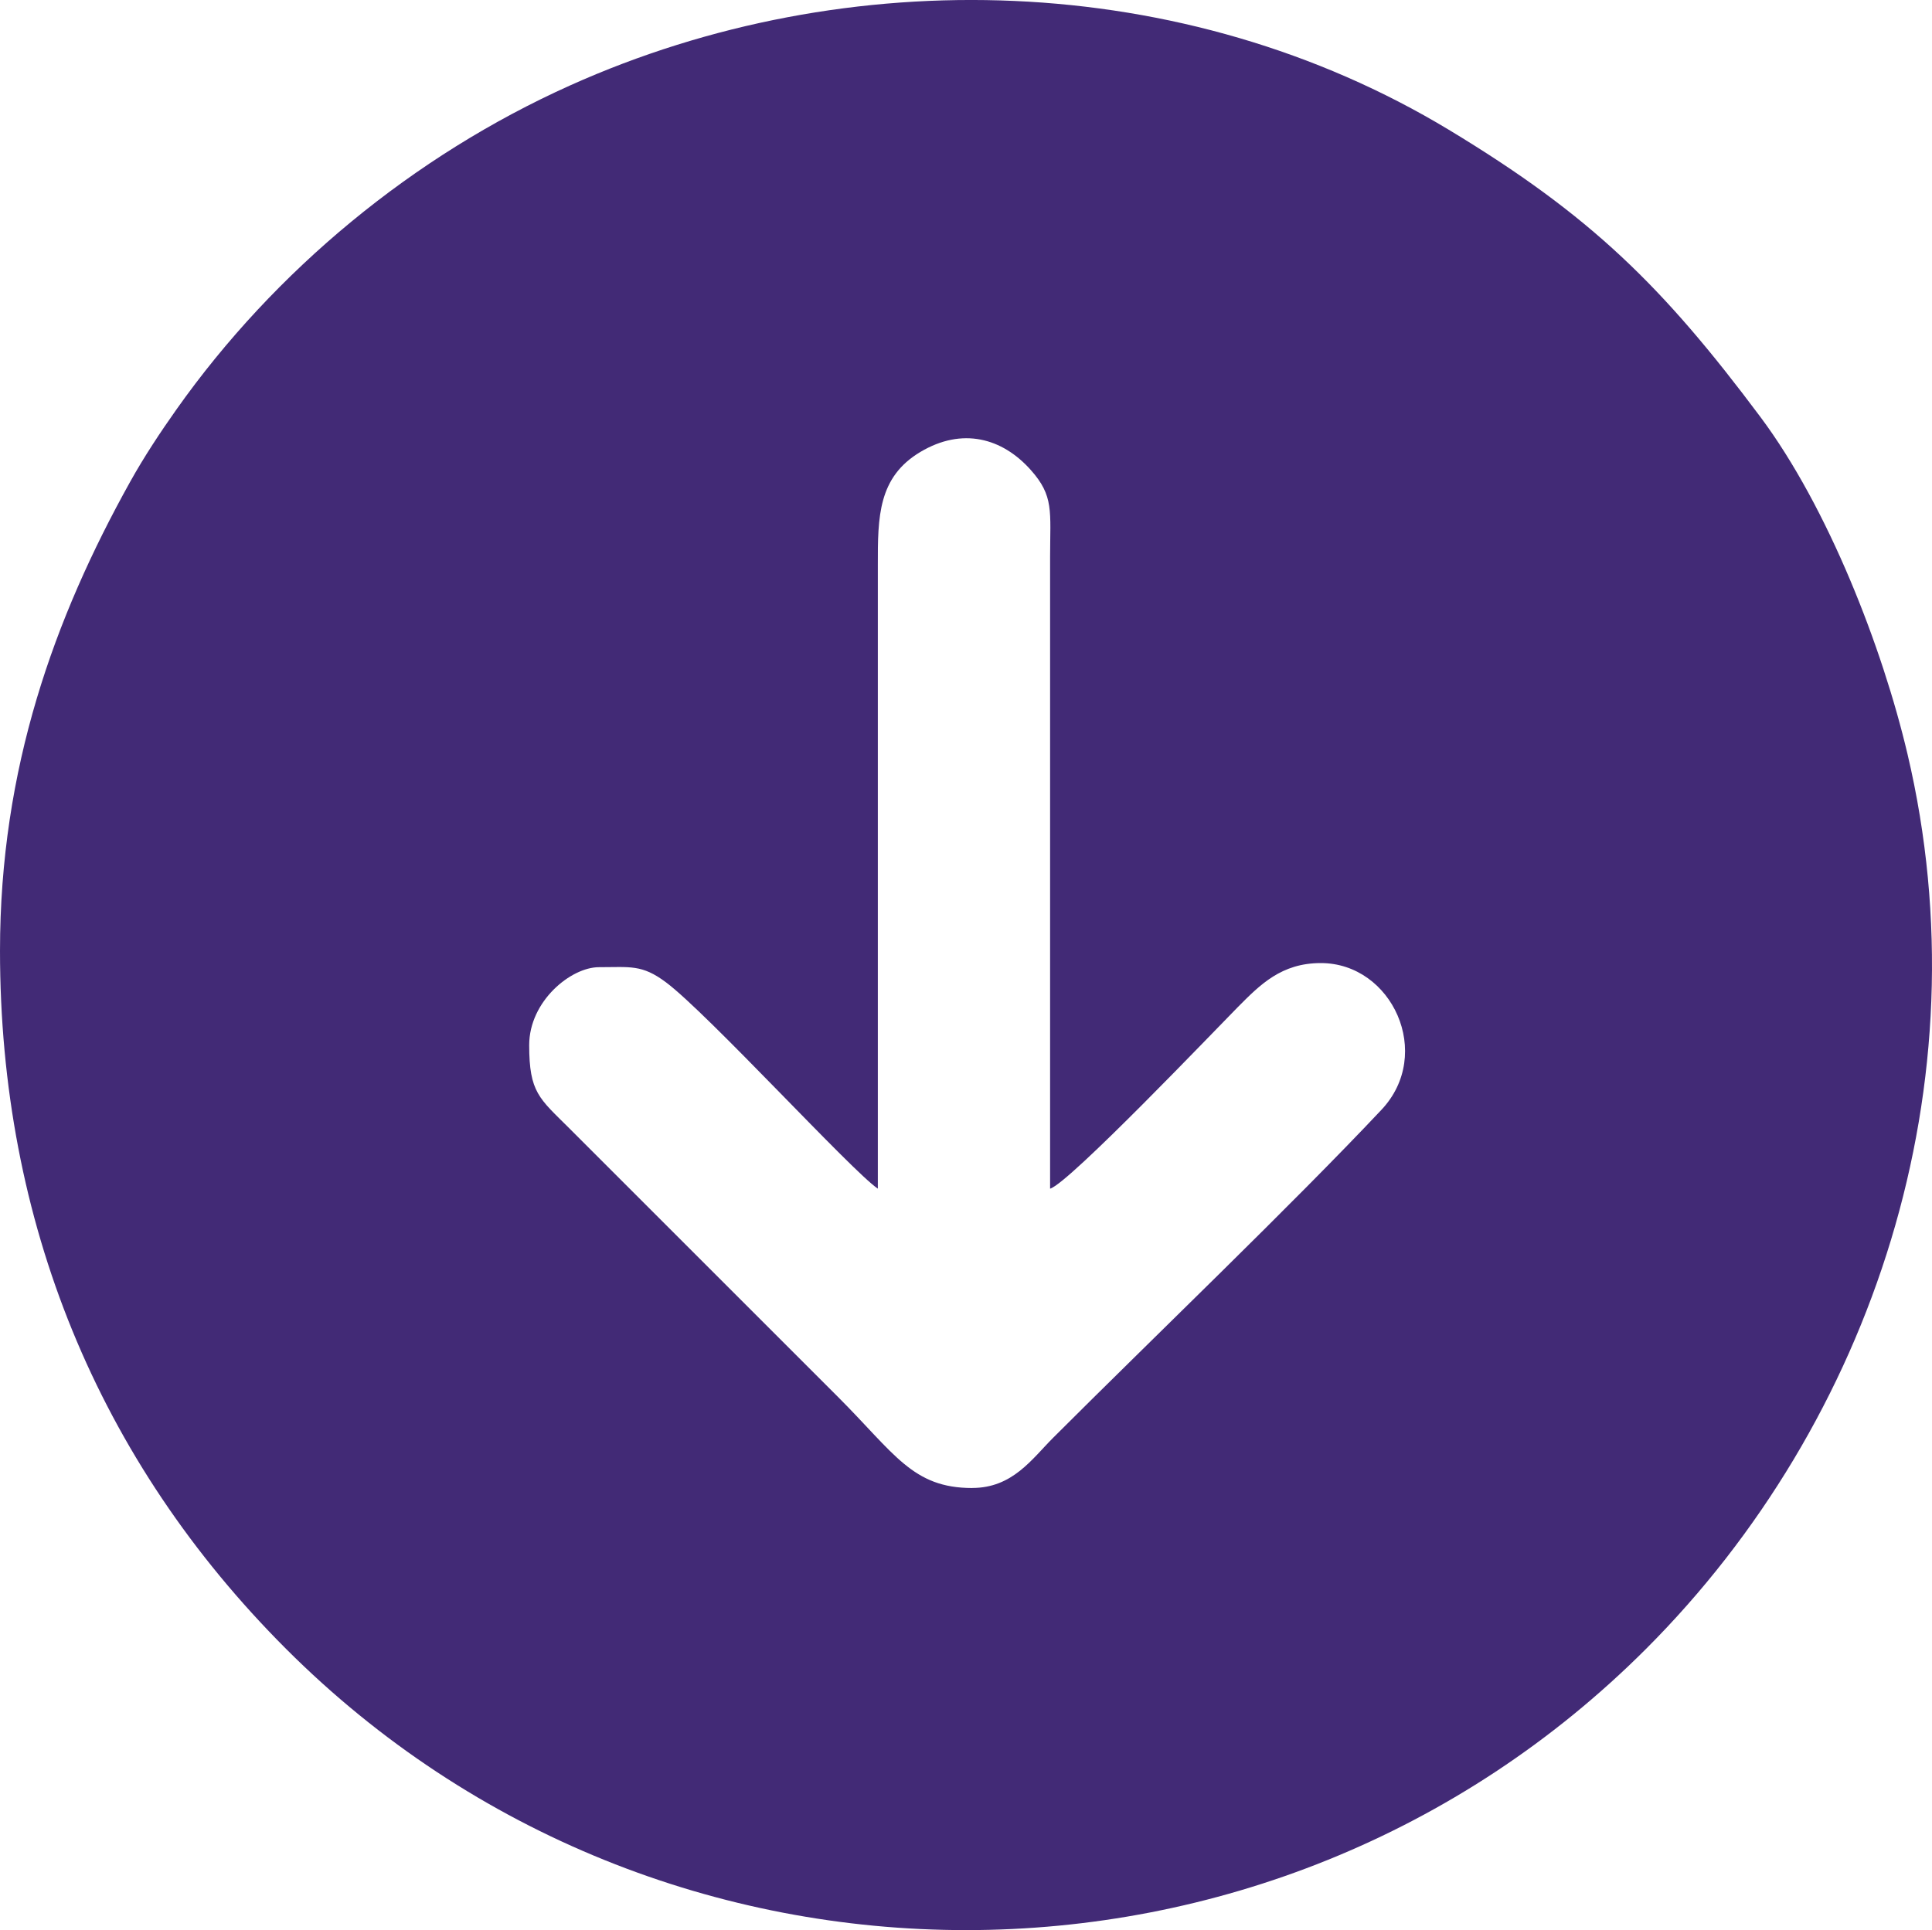<?xml version="1.0" encoding="UTF-8"?>
<!DOCTYPE svg PUBLIC "-//W3C//DTD SVG 1.1//EN" "http://www.w3.org/Graphics/SVG/1.1/DTD/svg11.dtd">
<!-- Creator: CorelDRAW 2020 (64-Bit) -->
<svg xmlns="http://www.w3.org/2000/svg" xml:space="preserve" width="163.902mm" height="163.785mm" version="1.1" style="shape-rendering:geometricPrecision; text-rendering:geometricPrecision; image-rendering:optimizeQuality; fill-rule:evenodd; clip-rule:evenodd"
viewBox="0 0 393.78 393.5"
 xmlns:xlink="http://www.w3.org/1999/xlink"
 xmlns:xodm="http://www.corel.com/coreldraw/odm/2003">
 <defs>
  <style type="text/css">
   <![CDATA[
    .fil0 {fill:#422A76}
   ]]>
  </style>
 </defs>
 <g id="Capa_x0020_1">
  <path class="fil0" d="M198.15 303.36c-12.17,0 -15.8,-7.02 -27.38,-18.6l-54.76 -54.76c-6.11,-6.09 -8.15,-7.28 -8.15,-16.93 0,-8.96 8.5,-15.89 14.21,-15.89 6.4,0 8.75,-0.59 13.65,3.07 8.54,6.37 37.95,38.56 43.2,42.08l-0 -127.09c-0.02,-9.88 0.05,-17.96 8.67,-23.1 8.54,-5.09 16.68,-2.85 22.48,3.65 4.77,5.34 3.97,8.4 3.96,17.78l0 128.76c3.77,-1.01 34.16,-32.88 38.25,-37 4.57,-4.6 8.89,-8.99 16.93,-8.99 14.53,0 23.08,18.52 12.36,29.91 -18.22,19.37 -46.74,46.69 -66.91,66.86 -4.35,4.35 -8.27,10.24 -16.51,10.24zm-198.15 -109.53c0,55.17 19.92,103.94 58.32,142.34 76.49,76.5 200.83,76.35 277.16,0 46.31,-46.32 69.13,-115.33 53.3,-182.47 -5.11,-21.69 -16.16,-50.2 -29.97,-68.69 -19.93,-26.68 -34.53,-41.05 -63.51,-58.55 -53.91,-32.55 -122.5,-34.48 -179.09,-9.05 -32.01,14.38 -60.18,37.69 -80.25,66.07 -3.23,4.57 -6.58,9.61 -9.46,14.79 -15.41,27.7 -26.5,58.35 -26.5,95.57z"/>
 </g>
</svg>
